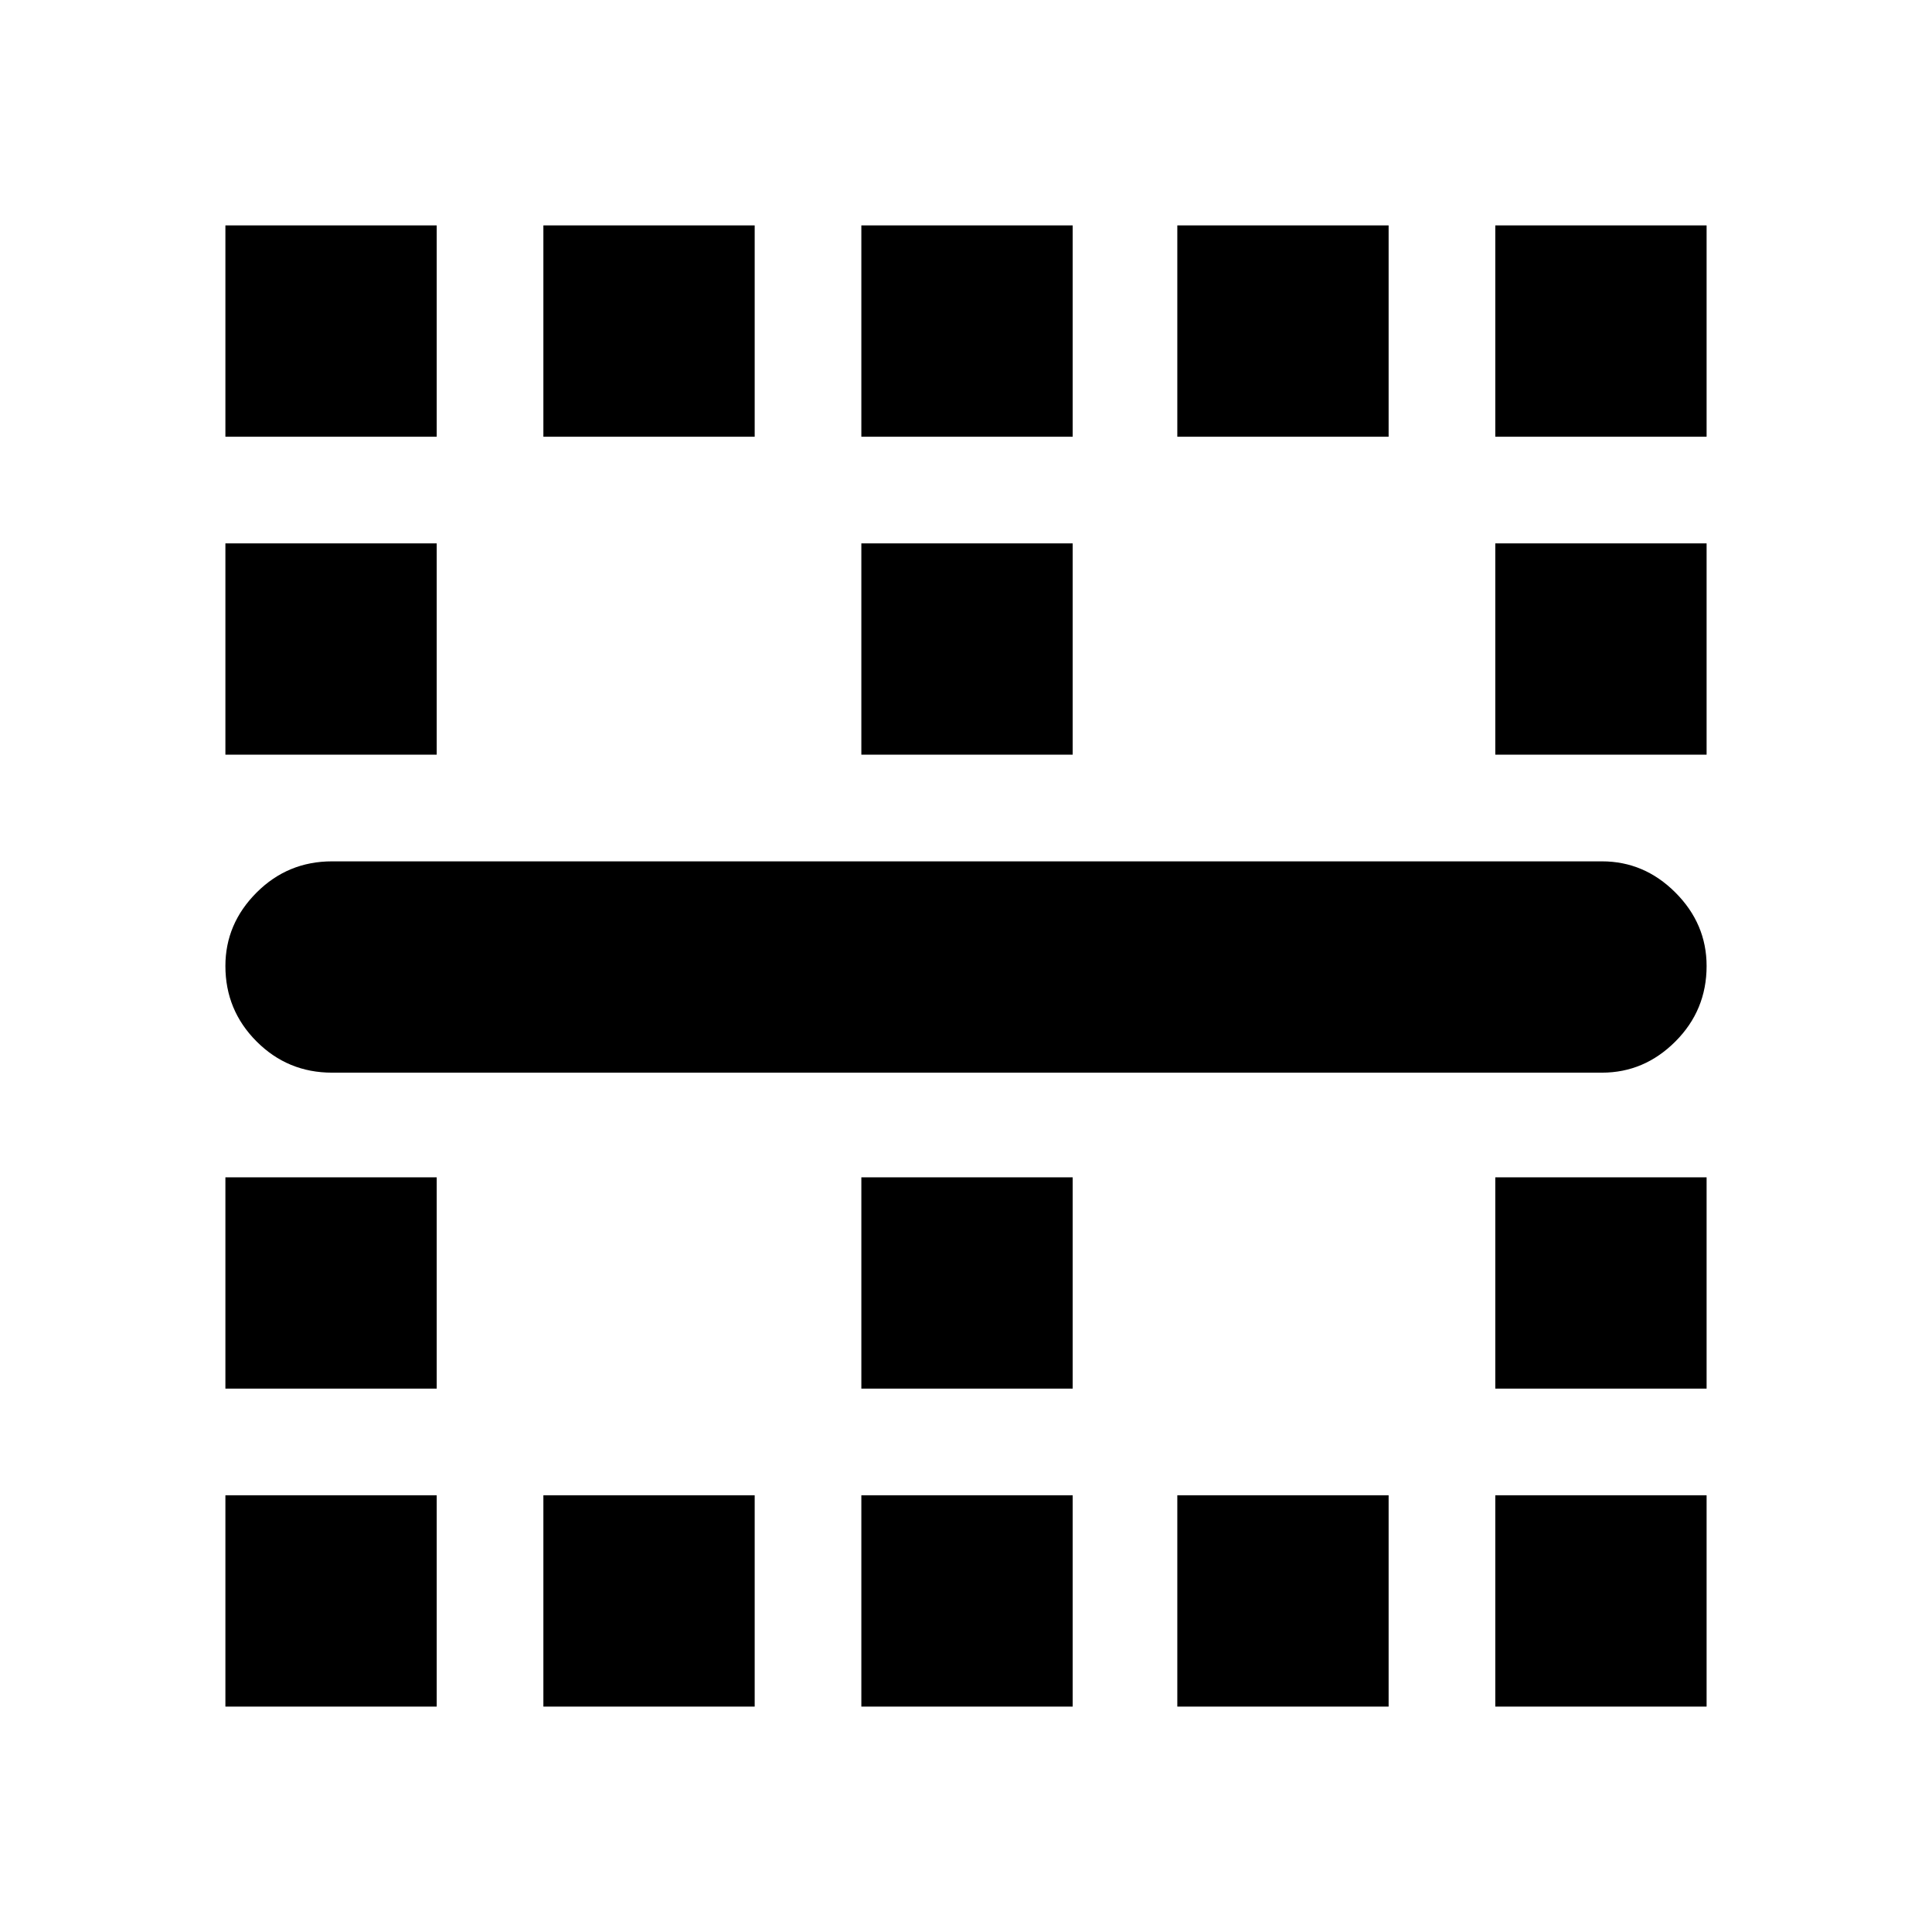 <svg xmlns="http://www.w3.org/2000/svg" height="24" width="24"><path d="M2.8 5.425V2.8h2.625v2.625Zm3.95 0V2.8h2.625v2.625Zm3.95 0V2.8h2.625v2.625Zm3.925 0V2.8h2.625v2.625Zm3.95 0V2.8H21.2v2.625ZM2.8 9.375V6.75h2.625v2.625Zm7.9 0V6.75h2.625v2.625Zm7.875 0V6.75H21.2v2.625Zm1.325 3.95H4.125q-.55 0-.937-.387Q2.8 12.55 2.8 12q0-.525.388-.913.387-.387.937-.387H19.9q.525 0 .912.387.388.388.388.913 0 .55-.388.938-.387.387-.912.387ZM2.8 17.25v-2.625h2.625v2.625Zm7.9 0v-2.625h2.625v2.625Zm7.875 0v-2.625H21.2v2.625ZM2.8 21.2v-2.625h2.625V21.2Zm3.95 0v-2.625h2.625V21.2Zm3.95 0v-2.625h2.625V21.2Zm3.925 0v-2.625h2.625V21.2Zm3.95 0v-2.625H21.2V21.2Z"/></svg>